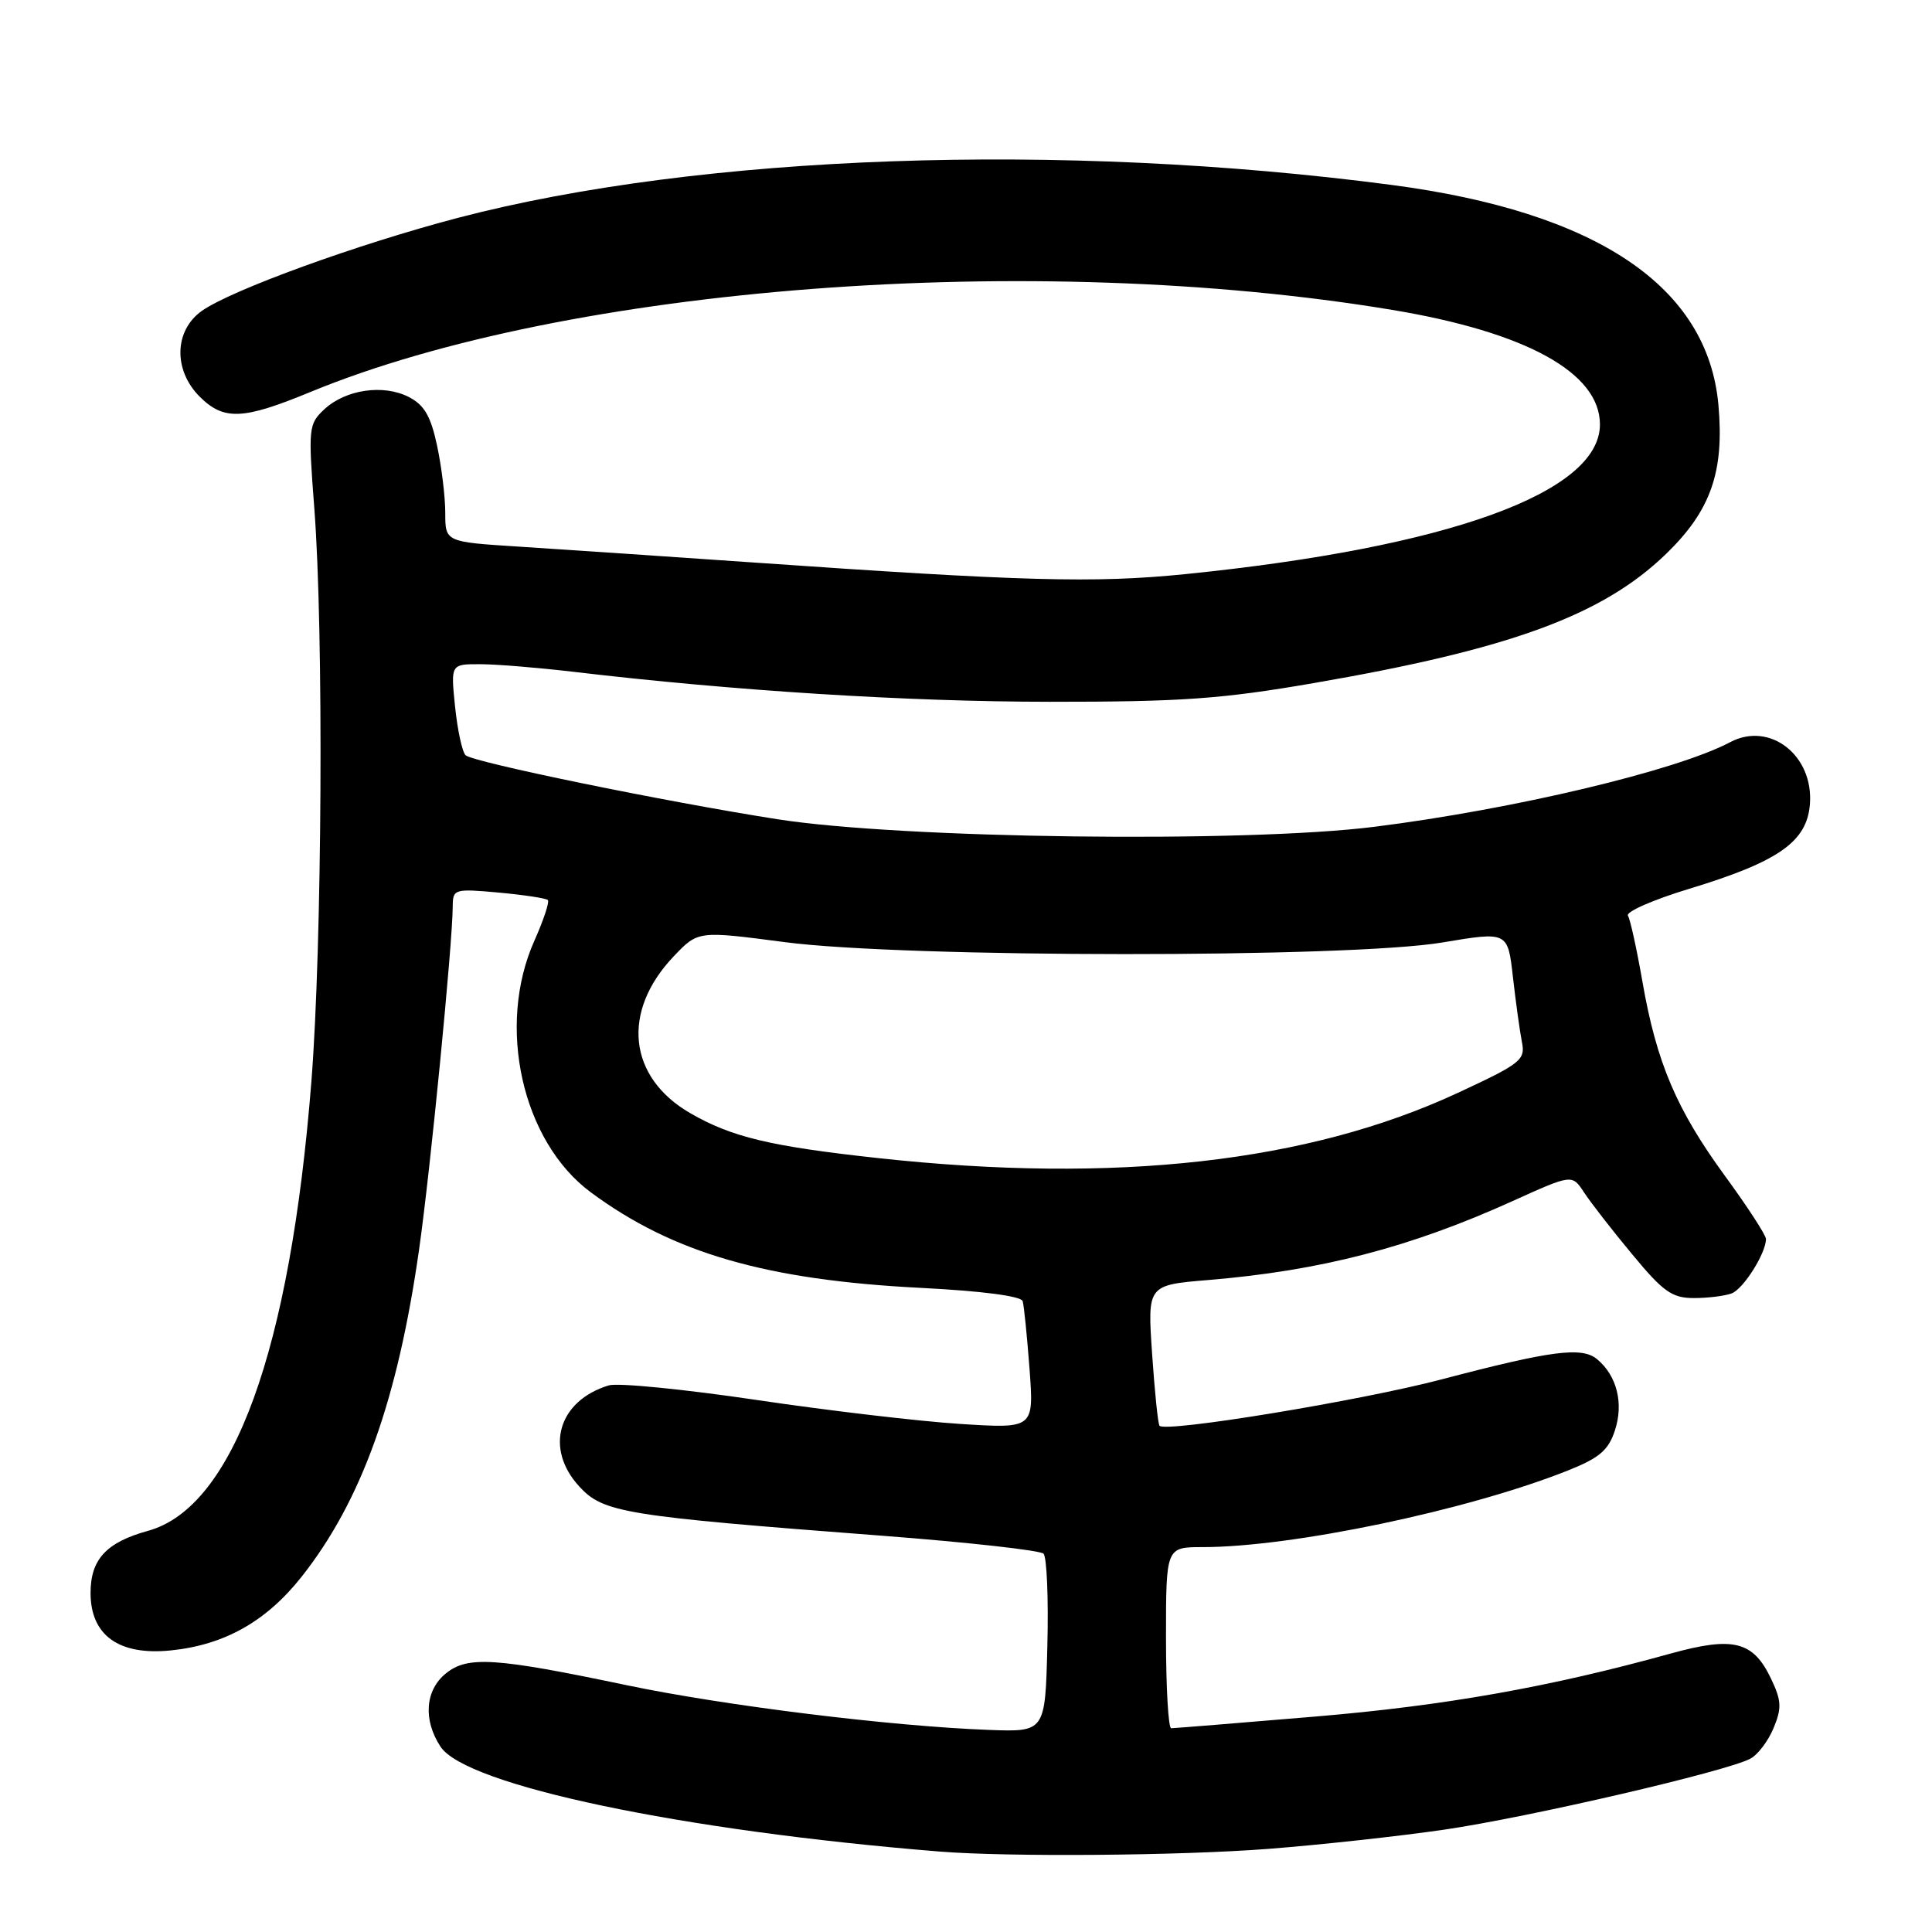 <?xml version="1.0" encoding="UTF-8" standalone="no"?>
<!DOCTYPE svg PUBLIC "-//W3C//DTD SVG 1.1//EN" "http://www.w3.org/Graphics/SVG/1.1/DTD/svg11.dtd" >
<svg xmlns="http://www.w3.org/2000/svg" xmlns:xlink="http://www.w3.org/1999/xlink" version="1.1" viewBox="0 0 256 256">
 <g >
 <path fill="currentColor"
d=" M 168.00 244.99 C 174.88 244.46 185.39 243.31 191.36 242.44 C 202.58 240.80 228.78 234.72 231.94 233.03 C 232.92 232.51 234.31 230.68 235.01 228.97 C 236.11 226.32 236.06 225.34 234.66 222.41 C 232.30 217.46 229.67 216.81 221.42 219.09 C 205.35 223.55 191.40 226.02 174.19 227.46 C 164.12 228.31 155.57 229.00 155.19 229.00 C 154.81 229.00 154.50 223.60 154.50 217.00 C 154.50 205.00 154.50 205.00 159.37 205.00 C 171.23 205.00 194.50 200.12 207.70 194.87 C 211.91 193.20 213.12 192.18 213.98 189.55 C 215.17 185.95 214.25 182.28 211.62 180.10 C 209.60 178.42 205.56 178.95 191.00 182.78 C 180.25 185.61 154.45 189.85 153.64 188.92 C 153.44 188.69 153.00 184.40 152.66 179.39 C 152.04 170.28 152.04 170.28 160.10 169.61 C 175.01 168.37 186.83 165.30 200.40 159.16 C 208.31 155.58 208.31 155.58 209.90 158.01 C 210.78 159.35 213.65 163.05 216.29 166.22 C 220.39 171.18 221.56 172.00 224.45 172.00 C 226.31 172.00 228.56 171.72 229.46 171.38 C 231.02 170.78 234.00 166.06 234.00 164.17 C 234.00 163.67 231.55 159.89 228.55 155.79 C 222.13 147.00 219.49 140.76 217.63 130.07 C 216.88 125.77 216.02 121.84 215.71 121.33 C 215.39 120.83 219.05 119.22 223.83 117.77 C 235.67 114.17 239.41 111.55 239.82 106.60 C 240.35 100.11 234.53 95.55 229.26 98.34 C 222.16 102.11 200.56 107.24 182.07 109.56 C 164.90 111.71 119.42 111.13 103.00 108.55 C 87.99 106.20 62.64 100.99 61.69 100.07 C 61.25 99.64 60.62 96.75 60.30 93.64 C 59.72 88.00 59.72 88.00 63.61 88.01 C 65.75 88.01 71.33 88.47 76.00 89.02 C 97.33 91.54 120.16 92.98 139.09 92.99 C 156.54 93.00 161.89 92.62 174.09 90.51 C 200.13 86.02 212.37 81.53 220.79 73.37 C 226.69 67.65 228.49 62.51 227.70 53.66 C 226.29 37.96 211.61 28.08 184.36 24.50 C 140.67 18.76 92.88 20.45 60.70 28.86 C 47.46 32.33 30.67 38.42 26.75 41.19 C 23.08 43.79 22.94 49.03 26.45 52.55 C 29.65 55.74 32.17 55.64 41.11 51.95 C 75.19 37.88 136.99 33.18 184.46 41.06 C 202.22 44.01 212.00 49.39 212.00 56.24 C 212.00 65.29 191.85 72.56 157.00 76.08 C 144.99 77.29 135.54 77.03 99.50 74.51 C 87.95 73.71 74.11 72.77 68.75 72.43 C 59.00 71.81 59.00 71.81 59.00 67.96 C 59.00 65.83 58.51 61.82 57.91 59.03 C 57.08 55.13 56.21 53.65 54.16 52.60 C 50.79 50.88 45.80 51.61 42.98 54.23 C 40.88 56.19 40.83 56.69 41.65 67.38 C 42.90 83.72 42.69 125.15 41.26 143.31 C 38.45 178.96 30.91 199.72 19.62 202.84 C 14.08 204.37 12.00 206.62 12.00 211.08 C 12.00 216.69 15.76 219.39 22.62 218.69 C 29.74 217.97 35.28 214.85 39.97 208.92 C 47.91 198.87 52.70 185.51 55.54 165.50 C 57.04 154.96 59.96 125.10 59.99 120.11 C 60.00 117.80 60.19 117.74 66.08 118.27 C 69.42 118.58 72.35 119.02 72.59 119.26 C 72.83 119.50 72.03 121.90 70.83 124.60 C 65.74 135.93 69.17 151.26 78.30 158.00 C 89.17 166.04 101.52 169.61 122.00 170.65 C 130.11 171.06 135.31 171.74 135.51 172.41 C 135.69 173.01 136.09 177.06 136.42 181.40 C 137.00 189.30 137.00 189.30 127.25 188.68 C 121.89 188.34 109.70 186.91 100.17 185.49 C 90.64 184.08 81.86 183.21 80.67 183.57 C 73.97 185.60 72.12 191.92 76.75 196.96 C 79.94 200.44 82.63 200.88 116.98 203.50 C 128.25 204.36 137.83 205.43 138.27 205.87 C 138.71 206.31 138.94 211.81 138.78 218.08 C 138.50 229.50 138.50 229.50 131.00 229.22 C 118.07 228.74 96.00 226.01 83.00 223.29 C 65.61 219.64 61.96 219.40 59.09 221.73 C 56.33 223.96 56.04 227.89 58.37 231.44 C 61.73 236.57 90.34 242.58 124.50 245.34 C 133.59 246.07 156.32 245.89 168.00 244.99 Z  M 116.33 153.45 C 102.02 151.89 96.95 150.67 91.46 147.50 C 83.21 142.73 82.30 134.02 89.29 126.70 C 92.50 123.33 92.50 123.33 104.00 124.84 C 119.95 126.93 178.83 126.96 191.14 124.88 C 199.79 123.43 199.79 123.43 200.47 129.46 C 200.85 132.78 201.38 136.65 201.66 138.06 C 202.14 140.45 201.55 140.92 193.17 144.81 C 173.36 154.02 147.82 156.89 116.33 153.45 Z "/>
</g>
</svg>
